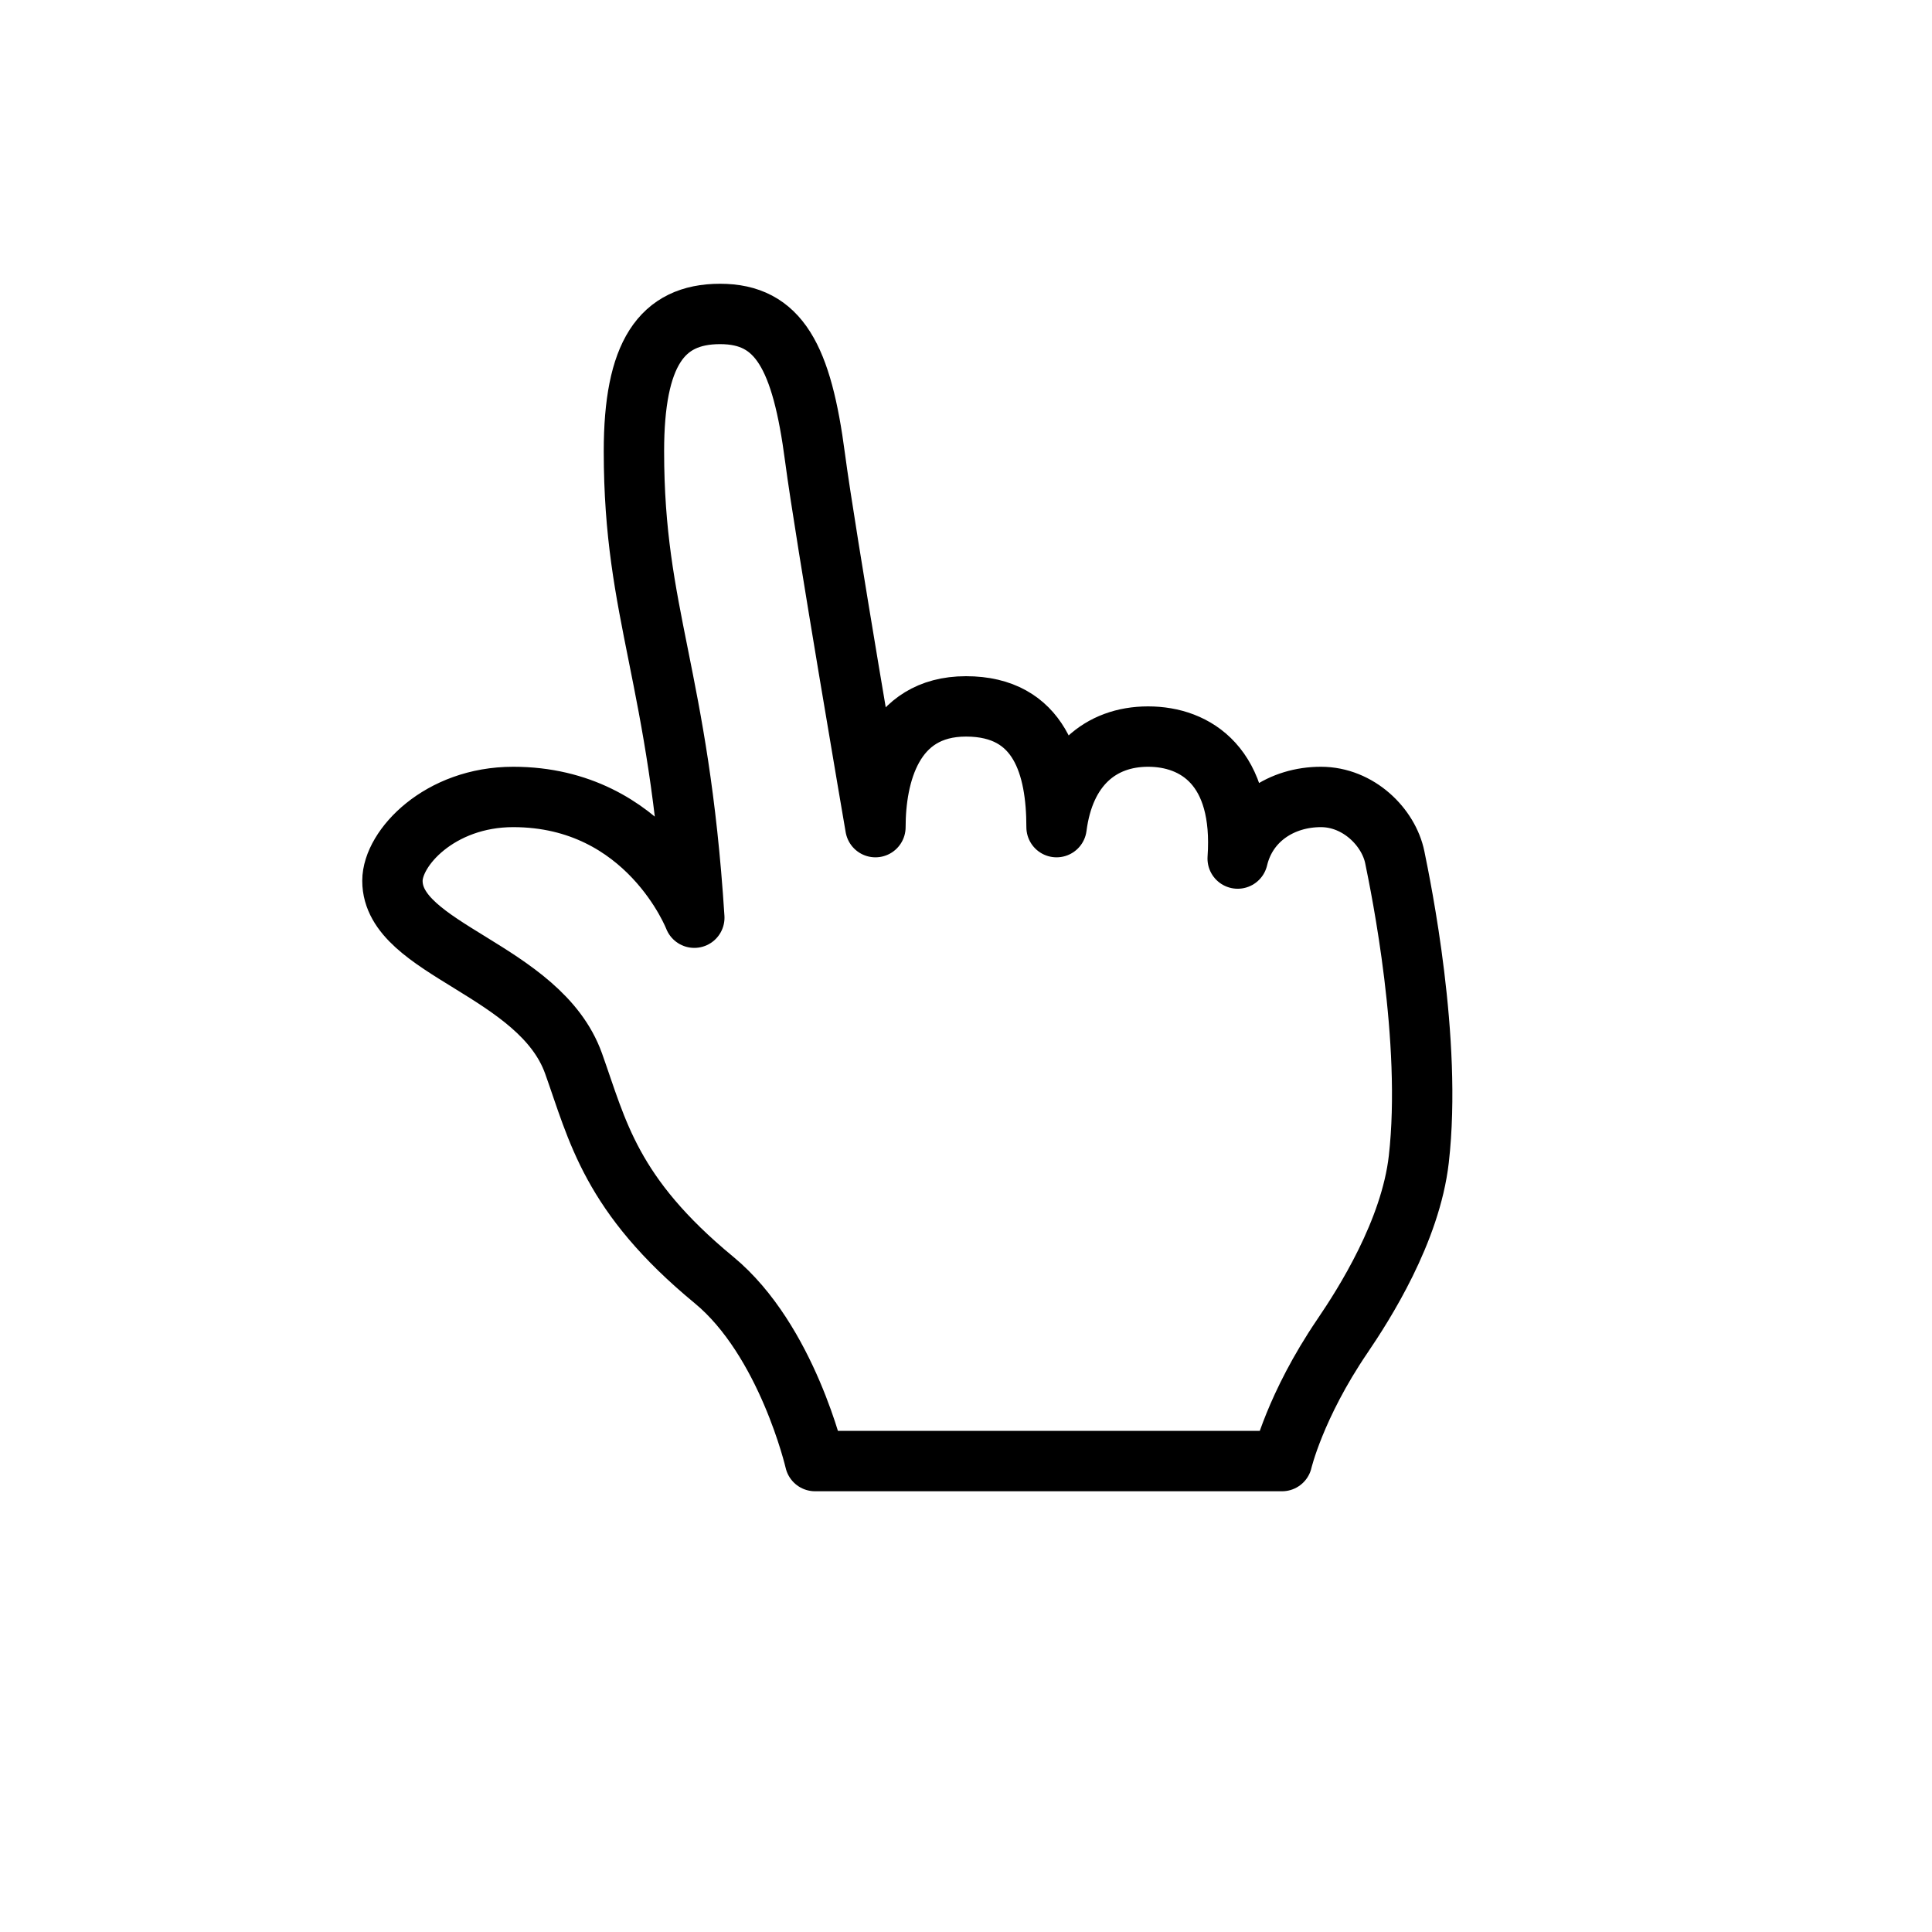 <?xml version="1.0" encoding="UTF-8" standalone="no"?>
<!-- Created with Inkscape (http://www.inkscape.org/) -->

<svg
   width="320"
   height="320"
   viewBox="0 0 320 320"
   version="1.1"
   id="base"
   sodipodi:docname="hand.svg"
   inkscape:version="1.4.2 (f4327f4, 2025-05-13)"
   xmlns:inkscape="http://www.inkscape.org/namespaces/inkscape"
   xmlns:sodipodi="http://sodipodi.sourceforge.net/DTD/sodipodi-0.dtd"
   xmlns="http://www.w3.org/2000/svg"
   xmlns:svg="http://www.w3.org/2000/svg">
  <sodipodi:namedview
     id="namedview1"
     pagecolor="#808080"
     bordercolor="#000000"
     borderopacity="0"
     inkscape:showpageshadow="false"
     inkscape:pageopacity="0.0"
     inkscape:pagecheckerboard="0"
     inkscape:deskcolor="#323232"
     showborder="false"
     borderlayer="false"
     showgrid="true">
    <inkscape:grid
       id="pixel_grid"
       units="px"
       originx="0"
       originy="0"
       spacingx="10"
       spacingy="10"
       empcolor="#0000ff"
       empopacity="0.302"
       color="#0000ff"
       opacity="0.149"
       empspacing="4"
       enabled="true"
       visible="true"
       snapvisiblegridlinesonly="true" />
  </sodipodi:namedview>
  <defs
     id="defs1">
    <filter
       style="color-interpolation-filters:sRGB;"
       inkscape:label="Drop Shadow"
       id="filter1"
       x="-0.226"
       y="-0.203"
       width="1.453"
       height="1.443">
      <feFlood
         result="flood"
         in="SourceGraphic"
         flood-opacity="0.302"
         flood-color="rgb(0,0,0)"
         id="feFlood1" />
      <feGaussianBlur
         result="blur"
         in="SourceGraphic"
         stdDeviation="14"
         id="feGaussianBlur1" />
      <feOffset
         result="offset"
         in="blur"
         dx="0"
         dy="7"
         id="feOffset1" />
      <feComposite
         result="comp1"
         operator="in"
         in="flood"
         in2="offset"
         id="feComposite1" />
      <feComposite
         result="comp2"
         operator="over"
         in="SourceGraphic"
         in2="comp1"
         id="feComposite2" />
    </filter>
  </defs>
  <g
     inkscape:groupmode="layer"
     id="hotspot_layer"
     inkscape:label="hotspot_layer"
     style="display:none">
    <rect
       style="fill:#000000"
       id="hotspot"
       width="10"
       height="10"
       x="110"
       y="50" />
  </g>
  <g
     inkscape:groupmode="layer"
     id="body"
     inkscape:label="body">
    <path
       style="fill:#ffffff;stroke:#000000;stroke-width:10;stroke-linecap:round;stroke-linejoin:round;paint-order:markers fill stroke;filter:url(#filter1)"
       d="M 231.022,135 C 230,130 225,125 218.785,125 c -6.459,0 -12.243,3.705 -13.786,10.203 1.061,-15.203 -6.948,-20.203 -14.839,-20.203 -7.891,0 -13.873,5 -15.161,15 0,-10 -2.743,-20 -15,-20 -12.257,0 -15,11.461 -15,20 0,0 -8.359,-48.669 -10,-61.187 -2.187,-16.685 -5.98,-23.813 -15.726,-23.813 -9.746,0 -14.274,6.652 -14.274,22.752 0,27.248 7.435,37.032 10,77.248 0,0 -7.702,-20 -30,-20 -12.182,0 -20,8.464 -20,13.889 0,11.416 24.438,14.708 30,30.257 3.99,11.154 6.114,21.724 23.25,35.853 12.128,10 16.75,30 16.75,30 h 77.348 c 0,0 2.121,-9.116 10,-20.707 3.564,-5.243 11.286,-17.322 12.652,-29.293 C 237.25,165.279 232.045,140 231.022,135 Z"
       id="path3"
       sodipodi:nodetypes="zsczczcszscssssccssz"
       inkscape:label="body" />
  </g>
</svg>
